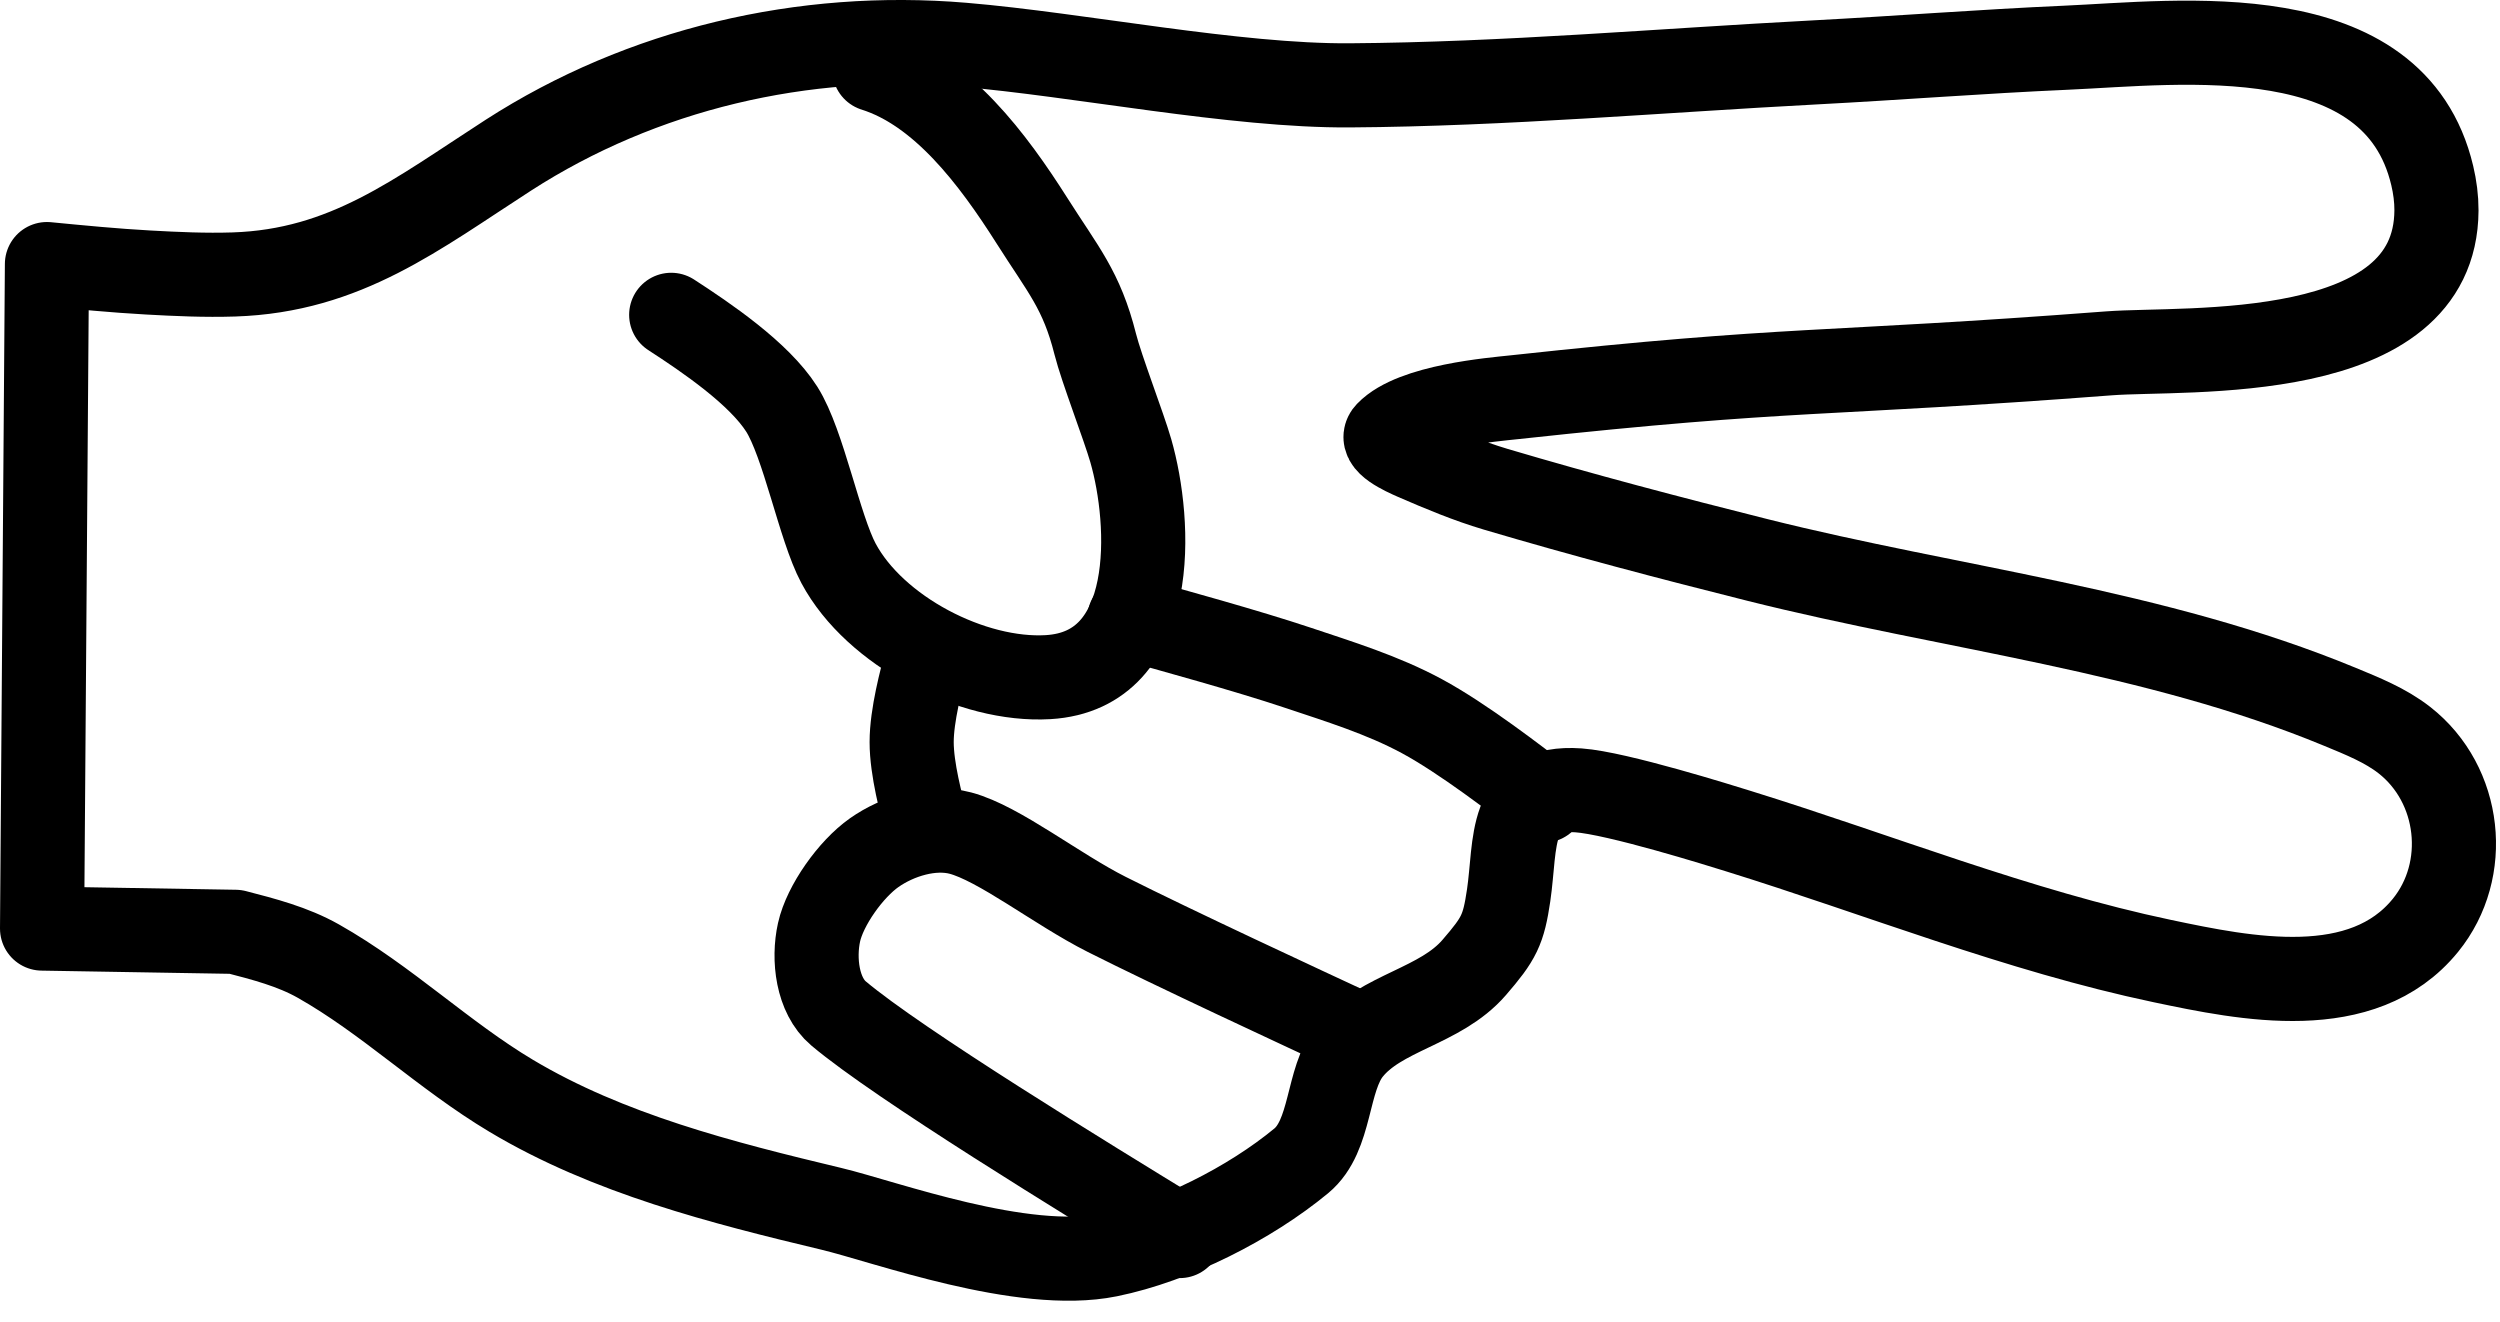 <?xml version="1.0" encoding="UTF-8" standalone="no"?>
<!DOCTYPE svg PUBLIC "-//W3C//DTD SVG 1.1//EN" "http://www.w3.org/Graphics/SVG/1.1/DTD/svg11.dtd"><svg width="100%"
    height="100%" viewBox="0 0 104 55" version="1.1" xmlns="http://www.w3.org/2000/svg"
    xmlnsXlink="http://www.w3.org/1999/xlink" xml:space="preserve" xmlnsSerif="http://www.serif.com/"
    style="fill-rule:evenodd;clip-rule:evenodd;stroke-linecap:round;stroke-linejoin:round;stroke-miterlimit:1.5;">
    <g>
        <path
            d="M1.953,10.986l-0.203,27.642l8.043,0.136c1.179,0.305 2.386,0.617 3.447,1.216c2.839,1.603 5.219,3.928 8.018,5.601c4.05,2.421 8.781,3.618 13.326,4.706c2.234,0.535 7.955,2.65 11.533,1.923c2.737,-0.556 5.88,-2.155 8.013,-3.917c1.283,-1.06 1.04,-3.365 2.027,-4.596c1.281,-1.595 3.752,-1.808 5.169,-3.449c1.04,-1.204 1.22,-1.562 1.434,-3.004c0.317,-2.147 -0.054,-4.574 2.906,-4.365c1.595,0.112 5.931,1.473 6.644,1.694c5.795,1.797 11.67,4.151 17.641,5.407c3.481,0.733 8.332,1.732 10.949,-1.487c1.869,-2.299 1.488,-5.854 -0.879,-7.705c-0.791,-0.618 -1.749,-0.999 -2.677,-1.383c-7.697,-3.185 -16.151,-4.084 -24.231,-6.11c-3.647,-0.915 -7.286,-1.873 -10.891,-2.942c-1.151,-0.342 -2.262,-0.808 -3.364,-1.286c-0.475,-0.207 -1.505,-0.678 -1.146,-1.052c1.078,-1.127 4.415,-1.395 5.286,-1.49c11.682,-1.269 12.66,-0.905 24.74,-1.826c3.215,-0.245 13.59,0.514 13.619,-5.946c0.002,-0.486 -0.063,-0.975 -0.175,-1.448c-1.582,-6.692 -10.482,-5.53 -15.252,-5.319c-3.482,0.154 -6.958,0.427 -10.439,0.61c-6.443,0.339 -12.881,0.91 -19.334,0.955c-4.797,0.034 -11.254,-1.281 -16.085,-1.69c-6.652,-0.562 -13.362,1.01 -18.925,4.596c-3.808,2.455 -6.761,4.809 -11.42,4.961c-1.188,0.039 -2.379,-0.016 -3.567,-0.082c-1.405,-0.078 -2.807,-0.214 -4.207,-0.35Z"
            style="fill:none;stroke:current;stroke-width:3.5px;" />
        <path d="M38.533,34.252c-0.202,-0.751 -0.608,-2.253 -0.608,-3.38c0,-1.126 0.406,-2.628 0.608,-3.379"
            style="fill:none;stroke:current;stroke-width:3.5px;" />
        <path
            d="M27.922,13.097c1.459,0.946 3.651,2.433 4.596,3.92c0.912,1.434 1.566,4.926 2.366,6.421c1.509,2.82 5.562,4.918 8.718,4.731c4.62,-0.274 4.3,-6.426 3.44,-9.417c-0.293,-1.019 -1.221,-3.41 -1.48,-4.438c-0.565,-2.247 -1.332,-3.082 -2.635,-5.137c-1.618,-2.551 -3.747,-5.401 -6.556,-6.286"
            style="fill:none;stroke:current;stroke-width:3.5px;" />
        <path
            d="M49.077,51.419c-3.898,-2.385 -11.693,-7.153 -14.193,-9.26c-0.886,-0.746 -1.059,-2.264 -0.811,-3.379c0.248,-1.115 1.318,-2.625 2.298,-3.312c0.98,-0.687 2.399,-1.125 3.582,-0.811c1.611,0.428 4.011,2.336 6.083,3.38c2.793,1.408 8.05,3.848 10.678,5.069"
            style="fill:none;stroke:current;stroke-width:3.5px;" />
        <path
            d="M46.982,25.722c1.644,0.455 4.934,1.363 6.961,2.041c1.766,0.591 3.566,1.144 5.204,2.028c1.713,0.924 3.95,2.651 5.069,3.514"
            style="fill:none;stroke:current;stroke-width:3.5px;" />
    </g>
</svg>